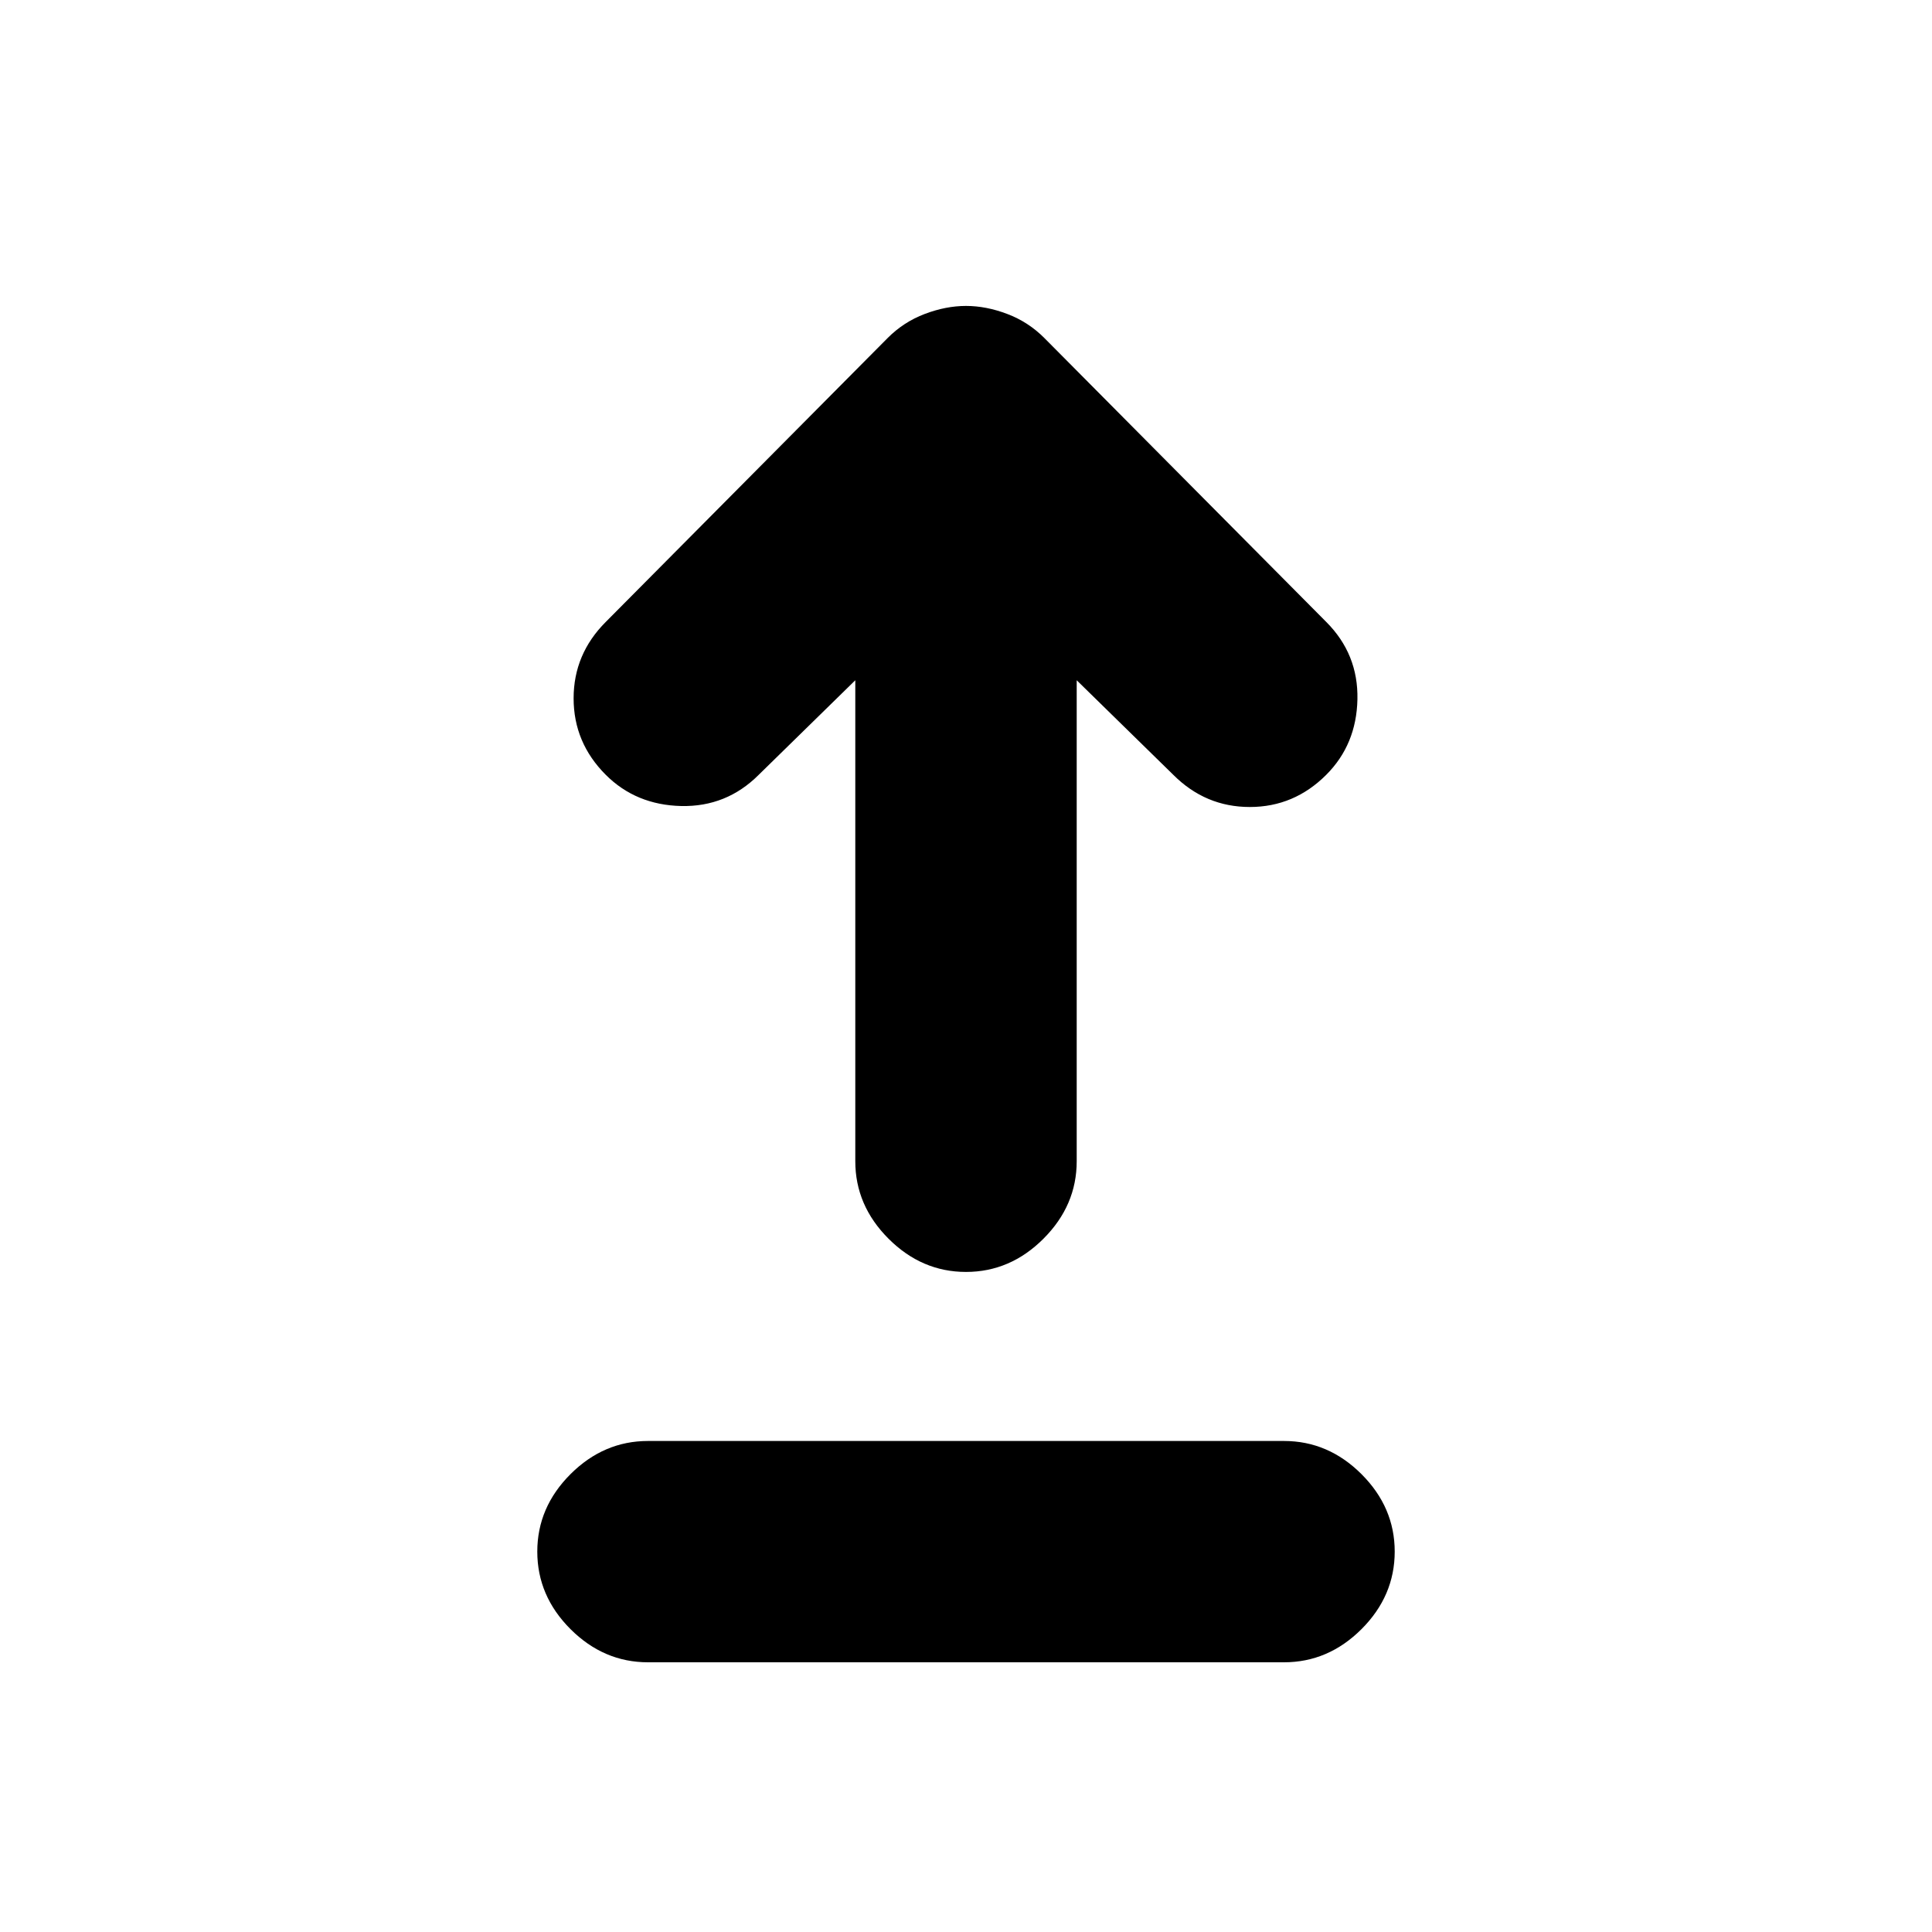 <svg xmlns="http://www.w3.org/2000/svg" height="20" width="20"><path d="M10 13.167q-.458 0-.802-.344-.344-.344-.344-.802V7.042l-1 .979q-.333.333-.802.323-.469-.011-.781-.323-.333-.333-.333-.792 0-.458.333-.791L9.188 3.5q.166-.167.385-.25.219-.083.427-.083t.427.083q.219.083.385.25l2.917 2.938q.333.333.323.802-.01.468-.323.781-.333.333-.791.333-.459 0-.792-.333l-1-.979v4.979q0 .458-.344.802-.344.344-.802.344Zm-3.292 4.041q-.458 0-.802-.343-.344-.344-.344-.803 0-.458.344-.802.344-.343.802-.343h6.584q.458 0 .802.343.344.344.344.802 0 .459-.344.803-.344.343-.802.343Z"/></svg>